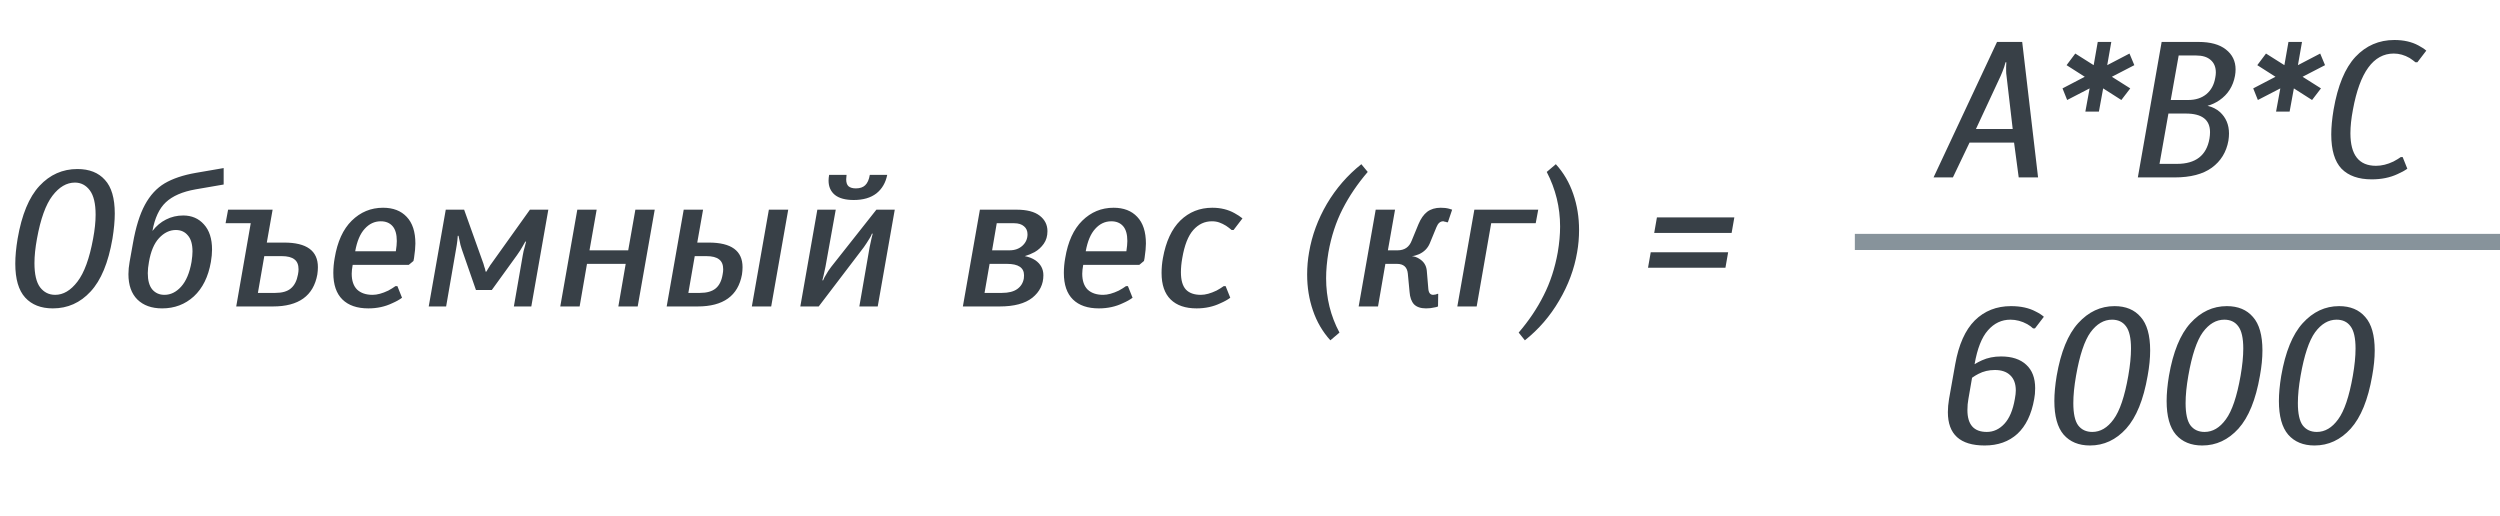<svg width="155" height="32" viewBox="0 0 155 32" fill="none" xmlns="http://www.w3.org/2000/svg">
<path d="M3.276 19.12C2.54 19.12 1.968 18.896 1.56 18.448C1.152 18 0.948 17.3 0.948 16.348C0.948 15.892 0.996 15.376 1.092 14.8C1.348 13.312 1.8 12.22 2.448 11.524C3.096 10.828 3.88 10.48 4.8 10.48C5.536 10.48 6.104 10.704 6.504 11.152C6.912 11.592 7.116 12.288 7.116 13.24C7.116 13.688 7.068 14.208 6.972 14.8C6.716 16.288 6.264 17.38 5.616 18.076C4.976 18.772 4.196 19.12 3.276 19.12ZM3.42 18.28C3.924 18.28 4.384 18.008 4.8 17.464C5.224 16.912 5.548 16.024 5.772 14.8C5.876 14.248 5.928 13.752 5.928 13.312C5.928 12.624 5.808 12.12 5.568 11.8C5.328 11.48 5.02 11.32 4.644 11.32C4.132 11.32 3.668 11.592 3.252 12.136C2.836 12.68 2.516 13.568 2.292 14.8C2.188 15.368 2.136 15.872 2.136 16.312C2.136 17 2.252 17.5 2.484 17.812C2.724 18.124 3.036 18.28 3.42 18.28ZM10.051 19.12C9.403 19.12 8.891 18.936 8.515 18.568C8.147 18.2 7.963 17.676 7.963 16.996C7.963 16.756 7.987 16.504 8.035 16.24L8.239 15.1C8.415 14.092 8.663 13.292 8.983 12.7C9.303 12.108 9.711 11.664 10.207 11.368C10.711 11.072 11.351 10.856 12.127 10.72L13.867 10.42V11.44L12.127 11.74C11.311 11.884 10.695 12.152 10.279 12.544C9.871 12.928 9.595 13.52 9.451 14.32C9.691 14.008 9.971 13.772 10.291 13.612C10.619 13.444 10.975 13.36 11.359 13.36C11.887 13.36 12.315 13.544 12.643 13.912C12.979 14.28 13.147 14.8 13.147 15.472C13.147 15.704 13.123 15.96 13.075 16.24C12.915 17.16 12.563 17.872 12.019 18.376C11.475 18.872 10.819 19.12 10.051 19.12ZM10.195 18.28C10.579 18.28 10.923 18.112 11.227 17.776C11.539 17.432 11.755 16.92 11.875 16.24C11.915 15.976 11.935 15.76 11.935 15.592C11.935 15.144 11.839 14.812 11.647 14.596C11.463 14.372 11.215 14.26 10.903 14.26C10.519 14.26 10.171 14.428 9.859 14.764C9.555 15.092 9.347 15.584 9.235 16.24C9.187 16.504 9.163 16.736 9.163 16.936C9.163 17.384 9.255 17.72 9.439 17.944C9.631 18.168 9.883 18.28 10.195 18.28ZM15.546 13.84H13.986L14.142 13H16.902L16.542 15.04H17.622C19.014 15.04 19.71 15.548 19.71 16.564C19.71 16.708 19.698 16.86 19.674 17.02C19.434 18.34 18.518 19 16.926 19L14.646 19L15.546 13.84ZM17.07 18.16C17.494 18.16 17.814 18.068 18.03 17.884C18.254 17.7 18.402 17.412 18.474 17.02C18.498 16.9 18.51 16.792 18.51 16.696C18.51 16.416 18.426 16.212 18.258 16.084C18.09 15.948 17.826 15.88 17.466 15.88H16.386L15.99 18.16L17.07 18.16ZM22.838 19.12C22.142 19.12 21.606 18.936 21.23 18.568C20.854 18.2 20.666 17.652 20.666 16.924C20.666 16.62 20.694 16.312 20.75 16C20.918 14.984 21.27 14.212 21.806 13.684C22.35 13.148 22.998 12.88 23.75 12.88C24.374 12.88 24.862 13.068 25.214 13.444C25.574 13.82 25.754 14.372 25.754 15.1C25.754 15.324 25.726 15.624 25.67 16L25.634 16.18L25.346 16.42H21.866C21.826 16.644 21.806 16.828 21.806 16.972C21.806 17.404 21.918 17.732 22.142 17.956C22.374 18.172 22.694 18.28 23.102 18.28C23.382 18.28 23.706 18.192 24.074 18.016C24.25 17.92 24.398 17.828 24.518 17.74H24.638L24.926 18.46C24.766 18.58 24.566 18.692 24.326 18.796C23.878 19.012 23.382 19.12 22.838 19.12ZM24.542 15.58C24.582 15.316 24.602 15.104 24.602 14.944C24.602 14.528 24.514 14.22 24.338 14.02C24.162 13.82 23.918 13.72 23.606 13.72C23.222 13.72 22.89 13.876 22.61 14.188C22.33 14.492 22.134 14.956 22.022 15.58H24.542ZM27.637 13H28.776L29.977 16.36C29.992 16.416 30.009 16.472 30.024 16.528C30.041 16.576 30.056 16.624 30.073 16.672L30.108 16.84H30.157L30.253 16.672C30.268 16.648 30.297 16.604 30.337 16.54C30.377 16.468 30.416 16.408 30.456 16.36L32.856 13H33.996L32.941 19H31.86L32.413 15.82C32.437 15.66 32.48 15.476 32.544 15.268L32.617 14.98H32.569L32.413 15.256C32.316 15.432 32.197 15.62 32.053 15.82L30.492 17.98H29.509L28.633 15.46C28.608 15.388 28.581 15.296 28.549 15.184C28.524 15.064 28.505 14.968 28.488 14.896C28.456 14.768 28.436 14.676 28.428 14.62H28.381L28.357 14.908L28.32 15.184C28.305 15.296 28.288 15.388 28.273 15.46L27.66 19L26.581 19L27.637 13ZM34.737 19L35.793 13L36.993 13L36.549 15.52H38.949L39.393 13H40.593L39.537 19H38.337L38.793 16.36H36.393L35.937 19H34.737ZM42.39 13H43.59L43.23 15.04H43.95C45.342 15.04 46.038 15.548 46.038 16.564C46.038 16.708 46.026 16.86 46.002 17.02C45.762 18.34 44.846 19 43.254 19H41.334L42.39 13ZM46.614 19L47.67 13H48.87L47.814 19H46.614ZM43.398 18.16C43.822 18.16 44.146 18.068 44.37 17.884C44.594 17.7 44.738 17.412 44.802 17.02C44.826 16.9 44.838 16.792 44.838 16.696C44.838 16.416 44.754 16.212 44.586 16.084C44.418 15.948 44.154 15.88 43.794 15.88H43.074L42.678 18.16H43.398ZM50.675 13H51.816L51.179 16.54L51.059 17.092L50.987 17.38H51.035C51.059 17.316 51.084 17.26 51.108 17.212C51.139 17.164 51.163 17.124 51.179 17.092C51.291 16.884 51.411 16.7 51.539 16.54L54.336 13H55.475L54.419 19H53.279L53.916 15.328L54.035 14.776L54.108 14.488H54.059C54.028 14.584 53.98 14.68 53.916 14.776C53.779 15 53.66 15.184 53.556 15.328L50.76 19H49.62L50.675 13ZM52.931 12.4C52.419 12.4 52.032 12.296 51.767 12.088C51.504 11.872 51.371 11.576 51.371 11.2C51.371 11.088 51.383 10.968 51.407 10.84H52.487C52.471 10.984 52.464 11.076 52.464 11.116C52.464 11.316 52.511 11.46 52.608 11.548C52.712 11.636 52.864 11.68 53.063 11.68C53.312 11.68 53.504 11.616 53.639 11.488C53.783 11.352 53.88 11.136 53.928 10.84H55.008C54.911 11.328 54.688 11.712 54.336 11.992C53.983 12.264 53.516 12.4 52.931 12.4ZM60.754 13H63.034C63.666 13 64.142 13.124 64.462 13.372C64.782 13.62 64.942 13.94 64.942 14.332C64.942 14.636 64.866 14.896 64.714 15.112C64.562 15.328 64.374 15.5 64.15 15.628C63.958 15.732 63.754 15.816 63.538 15.88C63.786 15.928 64.002 16.012 64.186 16.132C64.522 16.364 64.69 16.676 64.69 17.068C64.69 17.628 64.462 18.092 64.006 18.46C63.55 18.82 62.874 19 61.978 19L59.698 19L60.754 13ZM62.59 15.52C62.918 15.52 63.186 15.424 63.394 15.232C63.602 15.04 63.706 14.804 63.706 14.524C63.706 14.316 63.634 14.152 63.49 14.032C63.346 13.904 63.142 13.84 62.878 13.84H61.798L61.51 15.52H62.59ZM62.122 18.16C62.53 18.16 62.846 18.08 63.07 17.92C63.294 17.76 63.43 17.54 63.478 17.26C63.486 17.22 63.49 17.156 63.49 17.068C63.49 16.596 63.138 16.36 62.434 16.36H61.354L61.042 18.16H62.122ZM68.131 19.12C67.435 19.12 66.899 18.936 66.523 18.568C66.147 18.2 65.959 17.652 65.959 16.924C65.959 16.62 65.987 16.312 66.043 16C66.211 14.984 66.563 14.212 67.099 13.684C67.643 13.148 68.291 12.88 69.043 12.88C69.667 12.88 70.155 13.068 70.507 13.444C70.867 13.82 71.047 14.372 71.047 15.1C71.047 15.324 71.019 15.624 70.963 16L70.927 16.18L70.639 16.42H67.159C67.119 16.644 67.099 16.828 67.099 16.972C67.099 17.404 67.211 17.732 67.435 17.956C67.667 18.172 67.987 18.28 68.395 18.28C68.675 18.28 68.999 18.192 69.367 18.016C69.543 17.92 69.691 17.828 69.811 17.74H69.931L70.219 18.46C70.059 18.58 69.859 18.692 69.619 18.796C69.171 19.012 68.675 19.12 68.131 19.12ZM69.835 15.58C69.875 15.316 69.895 15.104 69.895 14.944C69.895 14.528 69.807 14.22 69.631 14.02C69.455 13.82 69.211 13.72 68.899 13.72C68.515 13.72 68.183 13.876 67.903 14.188C67.623 14.492 67.427 14.956 67.315 15.58H69.835ZM74.189 19.12C73.493 19.12 72.957 18.936 72.581 18.568C72.205 18.2 72.017 17.652 72.017 16.924C72.017 16.62 72.045 16.312 72.101 16C72.285 14.976 72.645 14.2 73.181 13.672C73.725 13.144 74.385 12.88 75.161 12.88C75.681 12.88 76.141 12.992 76.541 13.216C76.733 13.32 76.897 13.428 77.033 13.54L76.481 14.26H76.361C76.249 14.164 76.133 14.076 76.013 13.996C75.869 13.908 75.729 13.84 75.593 13.792C75.457 13.744 75.305 13.72 75.137 13.72C74.689 13.72 74.305 13.9 73.985 14.26C73.665 14.62 73.437 15.2 73.301 16C73.245 16.312 73.217 16.604 73.217 16.876C73.217 17.372 73.321 17.732 73.529 17.956C73.737 18.172 74.045 18.28 74.453 18.28C74.733 18.28 75.057 18.192 75.425 18.016C75.601 17.92 75.749 17.828 75.869 17.74H75.989L76.277 18.46C76.117 18.58 75.917 18.692 75.677 18.796C75.229 19.012 74.733 19.12 74.189 19.12ZM81.163 15.64C81.339 14.6 81.707 13.6 82.267 12.64C82.835 11.68 83.547 10.86 84.403 10.18L84.799 10.66C84.167 11.396 83.647 12.164 83.239 12.964C82.831 13.764 82.539 14.656 82.363 15.64C82.267 16.216 82.219 16.752 82.219 17.248C82.219 18.464 82.495 19.588 83.047 20.62L82.483 21.1C82.003 20.572 81.643 19.956 81.403 19.252C81.163 18.556 81.043 17.812 81.043 17.02C81.043 16.548 81.083 16.088 81.163 15.64ZM88.413 19.12C88.085 19.12 87.837 19.036 87.669 18.868C87.509 18.692 87.417 18.436 87.393 18.1L87.285 16.96C87.245 16.56 87.021 16.36 86.613 16.36H85.893L85.437 19H84.237L85.293 13H86.493L86.049 15.52H86.649C87.081 15.52 87.373 15.32 87.525 14.92L87.945 13.9C88.089 13.556 88.269 13.3 88.485 13.132C88.709 12.964 88.989 12.88 89.325 12.88C89.525 12.88 89.697 12.9 89.841 12.94C89.945 12.972 90.009 12.992 90.033 13L89.769 13.78H89.709L89.637 13.756C89.621 13.756 89.597 13.752 89.565 13.744C89.533 13.728 89.505 13.72 89.481 13.72C89.297 13.72 89.157 13.84 89.061 14.08L88.641 15.1C88.513 15.396 88.293 15.616 87.981 15.76C87.813 15.832 87.665 15.872 87.537 15.88C87.713 15.904 87.861 15.956 87.981 16.036C88.269 16.204 88.429 16.452 88.461 16.78L88.557 17.92C88.581 18.16 88.681 18.28 88.857 18.28C88.889 18.28 88.945 18.272 89.025 18.256L89.109 18.22H89.169L89.157 19C89.085 19.032 89.013 19.052 88.941 19.06C88.781 19.1 88.605 19.12 88.413 19.12ZM90.354 19L91.41 13H95.37L95.214 13.84H92.454L91.554 19H90.354ZM97.782 15.64C97.606 16.68 97.234 17.68 96.666 18.64C96.106 19.6 95.398 20.42 94.542 21.1L94.158 20.62C94.79 19.884 95.306 19.116 95.706 18.316C96.114 17.516 96.406 16.624 96.582 15.64C96.678 15.072 96.726 14.54 96.726 14.044C96.726 12.852 96.45 11.724 95.898 10.66L96.462 10.18C96.942 10.708 97.302 11.324 97.542 12.028C97.782 12.724 97.902 13.468 97.902 14.26C97.902 14.732 97.862 15.192 97.782 15.64ZM102.561 14.44L102.729 13.48H107.529L107.361 14.44H102.561ZM102.177 16.6L102.345 15.64H107.145L106.977 16.6L102.177 16.6Z" fill="#384047"/>
<path d="M119.88 11L123.816 2.6L125.376 2.6L126.36 11L125.16 11L124.872 8.84H122.112L121.08 11H119.88ZM124.788 8L124.404 4.7C124.388 4.604 124.38 4.496 124.38 4.376C124.38 4.248 124.38 4.168 124.38 4.136C124.38 4.008 124.384 3.916 124.392 3.86H124.344C124.312 3.988 124.284 4.084 124.26 4.148C124.188 4.356 124.116 4.54 124.044 4.7L122.508 8H124.788ZM128.668 3.32L129.808 4.04L130.06 2.6H130.9L130.648 4.04L132.028 3.32L132.328 4.04L130.936 4.76L132.076 5.48L131.524 6.2L130.396 5.48L130.132 6.92H129.292L129.556 5.48L128.164 6.2L127.876 5.48L129.256 4.76L128.128 4.04L128.668 3.32ZM134.022 2.6L136.302 2.6C137.046 2.6 137.614 2.756 138.006 3.068C138.406 3.38 138.606 3.792 138.606 4.304C138.606 4.432 138.594 4.564 138.57 4.7C138.45 5.348 138.13 5.852 137.61 6.212C137.378 6.372 137.13 6.488 136.866 6.56C137.17 6.632 137.426 6.76 137.634 6.944C138.01 7.288 138.198 7.732 138.198 8.276C138.198 8.412 138.186 8.56 138.162 8.72C138.034 9.432 137.69 9.992 137.13 10.4C136.578 10.8 135.81 11 134.826 11H132.546L134.022 2.6ZM135.666 6.2C136.122 6.2 136.498 6.08 136.794 5.84C137.09 5.592 137.274 5.252 137.346 4.82C137.37 4.7 137.382 4.592 137.382 4.496C137.382 4.16 137.274 3.9 137.058 3.716C136.85 3.532 136.55 3.44 136.158 3.44L135.078 3.44L134.586 6.2H135.666ZM134.97 10.16C136.13 10.16 136.802 9.64 136.986 8.6C137.01 8.456 137.022 8.32 137.022 8.192C137.022 7.424 136.522 7.04 135.522 7.04H134.442L133.89 10.16H134.97ZM140.492 3.32L141.632 4.04L141.884 2.6H142.724L142.472 4.04L143.852 3.32L144.152 4.04L142.76 4.76L143.9 5.48L143.348 6.2L142.22 5.48L141.956 6.92H141.116L141.38 5.48L139.988 6.2L139.7 5.48L141.08 4.76L139.952 4.04L140.492 3.32ZM147.046 11.12C146.23 11.12 145.606 10.9 145.174 10.46C144.75 10.012 144.538 9.304 144.538 8.336C144.538 7.888 144.586 7.376 144.682 6.8C144.938 5.312 145.39 4.22 146.038 3.524C146.694 2.828 147.498 2.48 148.45 2.48C149.026 2.48 149.522 2.592 149.938 2.816C150.138 2.92 150.302 3.028 150.43 3.14L149.878 3.86H149.758C149.662 3.78 149.542 3.692 149.398 3.596C149.078 3.412 148.75 3.32 148.414 3.32C147.15 3.32 146.306 4.48 145.882 6.8C145.778 7.344 145.726 7.832 145.726 8.264C145.726 9.608 146.254 10.28 147.31 10.28C147.662 10.28 148.022 10.192 148.39 10.016C148.598 9.904 148.75 9.812 148.846 9.74H148.966L149.254 10.46C149.086 10.58 148.882 10.692 148.642 10.796C148.178 11.012 147.646 11.12 147.046 11.12Z" fill="#384047"/>
<path d="M123.048 27.62C121.528 27.62 120.768 26.932 120.768 25.556C120.768 25.3 120.792 25.028 120.84 24.74L121.224 22.58C121.44 21.364 121.844 20.46 122.436 19.868C123.036 19.276 123.784 18.98 124.68 18.98C125.288 18.98 125.8 19.092 126.216 19.316C126.416 19.412 126.584 19.52 126.72 19.64L126.168 20.36H126.048C125.96 20.272 125.84 20.184 125.688 20.096C125.352 19.912 125.004 19.82 124.644 19.82C124.1 19.82 123.636 20.04 123.252 20.48C122.868 20.912 122.592 21.612 122.424 22.58C122.568 22.492 122.72 22.412 122.88 22.34C123.232 22.18 123.628 22.1 124.068 22.1C124.74 22.1 125.26 22.272 125.628 22.616C125.996 22.952 126.18 23.436 126.18 24.068C126.18 24.316 126.16 24.54 126.12 24.74C125.952 25.692 125.604 26.412 125.076 26.9C124.548 27.38 123.872 27.62 123.048 27.62ZM123.18 26.78C123.596 26.78 123.96 26.612 124.272 26.276C124.584 25.94 124.8 25.428 124.92 24.74C124.96 24.524 124.98 24.348 124.98 24.212C124.98 23.796 124.864 23.48 124.632 23.264C124.408 23.048 124.092 22.94 123.684 22.94C123.308 22.94 122.968 23.02 122.664 23.18C122.536 23.244 122.404 23.324 122.268 23.42L122.04 24.74C122 24.948 121.98 25.176 121.98 25.424C121.98 26.328 122.38 26.78 123.18 26.78ZM129.578 27.62C128.882 27.62 128.338 27.396 127.946 26.948C127.562 26.5 127.37 25.804 127.37 24.86C127.37 24.404 127.418 23.884 127.514 23.3C127.77 21.82 128.214 20.732 128.846 20.036C129.486 19.332 130.238 18.98 131.102 18.98C131.798 18.98 132.338 19.204 132.722 19.652C133.114 20.092 133.31 20.784 133.31 21.728C133.31 22.208 133.258 22.732 133.154 23.3C132.898 24.78 132.454 25.872 131.822 26.576C131.19 27.272 130.442 27.62 129.578 27.62ZM129.722 26.78C130.226 26.78 130.666 26.52 131.042 26C131.426 25.48 131.73 24.58 131.954 23.3C132.066 22.66 132.122 22.096 132.122 21.608C132.122 20.96 132.018 20.5 131.81 20.228C131.61 19.956 131.322 19.82 130.946 19.82C130.442 19.82 129.998 20.08 129.614 20.6C129.238 21.12 128.938 22.02 128.714 23.3C128.602 23.94 128.546 24.504 128.546 24.992C128.546 25.64 128.646 26.1 128.846 26.372C129.054 26.644 129.346 26.78 129.722 26.78ZM136.539 27.62C135.843 27.62 135.299 27.396 134.907 26.948C134.523 26.5 134.331 25.804 134.331 24.86C134.331 24.404 134.379 23.884 134.475 23.3C134.731 21.82 135.175 20.732 135.807 20.036C136.447 19.332 137.199 18.98 138.063 18.98C138.759 18.98 139.299 19.204 139.683 19.652C140.075 20.092 140.271 20.784 140.271 21.728C140.271 22.208 140.219 22.732 140.115 23.3C139.859 24.78 139.415 25.872 138.783 26.576C138.151 27.272 137.403 27.62 136.539 27.62ZM136.683 26.78C137.187 26.78 137.627 26.52 138.003 26C138.387 25.48 138.691 24.58 138.915 23.3C139.027 22.66 139.083 22.096 139.083 21.608C139.083 20.96 138.979 20.5 138.771 20.228C138.571 19.956 138.283 19.82 137.907 19.82C137.403 19.82 136.959 20.08 136.575 20.6C136.199 21.12 135.899 22.02 135.675 23.3C135.563 23.94 135.507 24.504 135.507 24.992C135.507 25.64 135.607 26.1 135.807 26.372C136.015 26.644 136.307 26.78 136.683 26.78ZM143.5 27.62C142.804 27.62 142.26 27.396 141.868 26.948C141.484 26.5 141.292 25.804 141.292 24.86C141.292 24.404 141.34 23.884 141.436 23.3C141.692 21.82 142.136 20.732 142.768 20.036C143.408 19.332 144.16 18.98 145.024 18.98C145.72 18.98 146.26 19.204 146.644 19.652C147.036 20.092 147.232 20.784 147.232 21.728C147.232 22.208 147.18 22.732 147.076 23.3C146.82 24.78 146.376 25.872 145.744 26.576C145.112 27.272 144.364 27.62 143.5 27.62ZM143.644 26.78C144.148 26.78 144.588 26.52 144.964 26C145.348 25.48 145.652 24.58 145.876 23.3C145.988 22.66 146.044 22.096 146.044 21.608C146.044 20.96 145.94 20.5 145.732 20.228C145.532 19.956 145.244 19.82 144.868 19.82C144.364 19.82 143.92 20.08 143.536 20.6C143.16 21.12 142.86 22.02 142.636 23.3C142.524 23.94 142.468 24.504 142.468 24.992C142.468 25.64 142.568 26.1 142.768 26.372C142.976 26.644 143.268 26.78 143.644 26.78Z" fill="#384047"/>
<line x1="155" y1="15" x2="115" y2="15" stroke="#87939B"/>
</svg>
